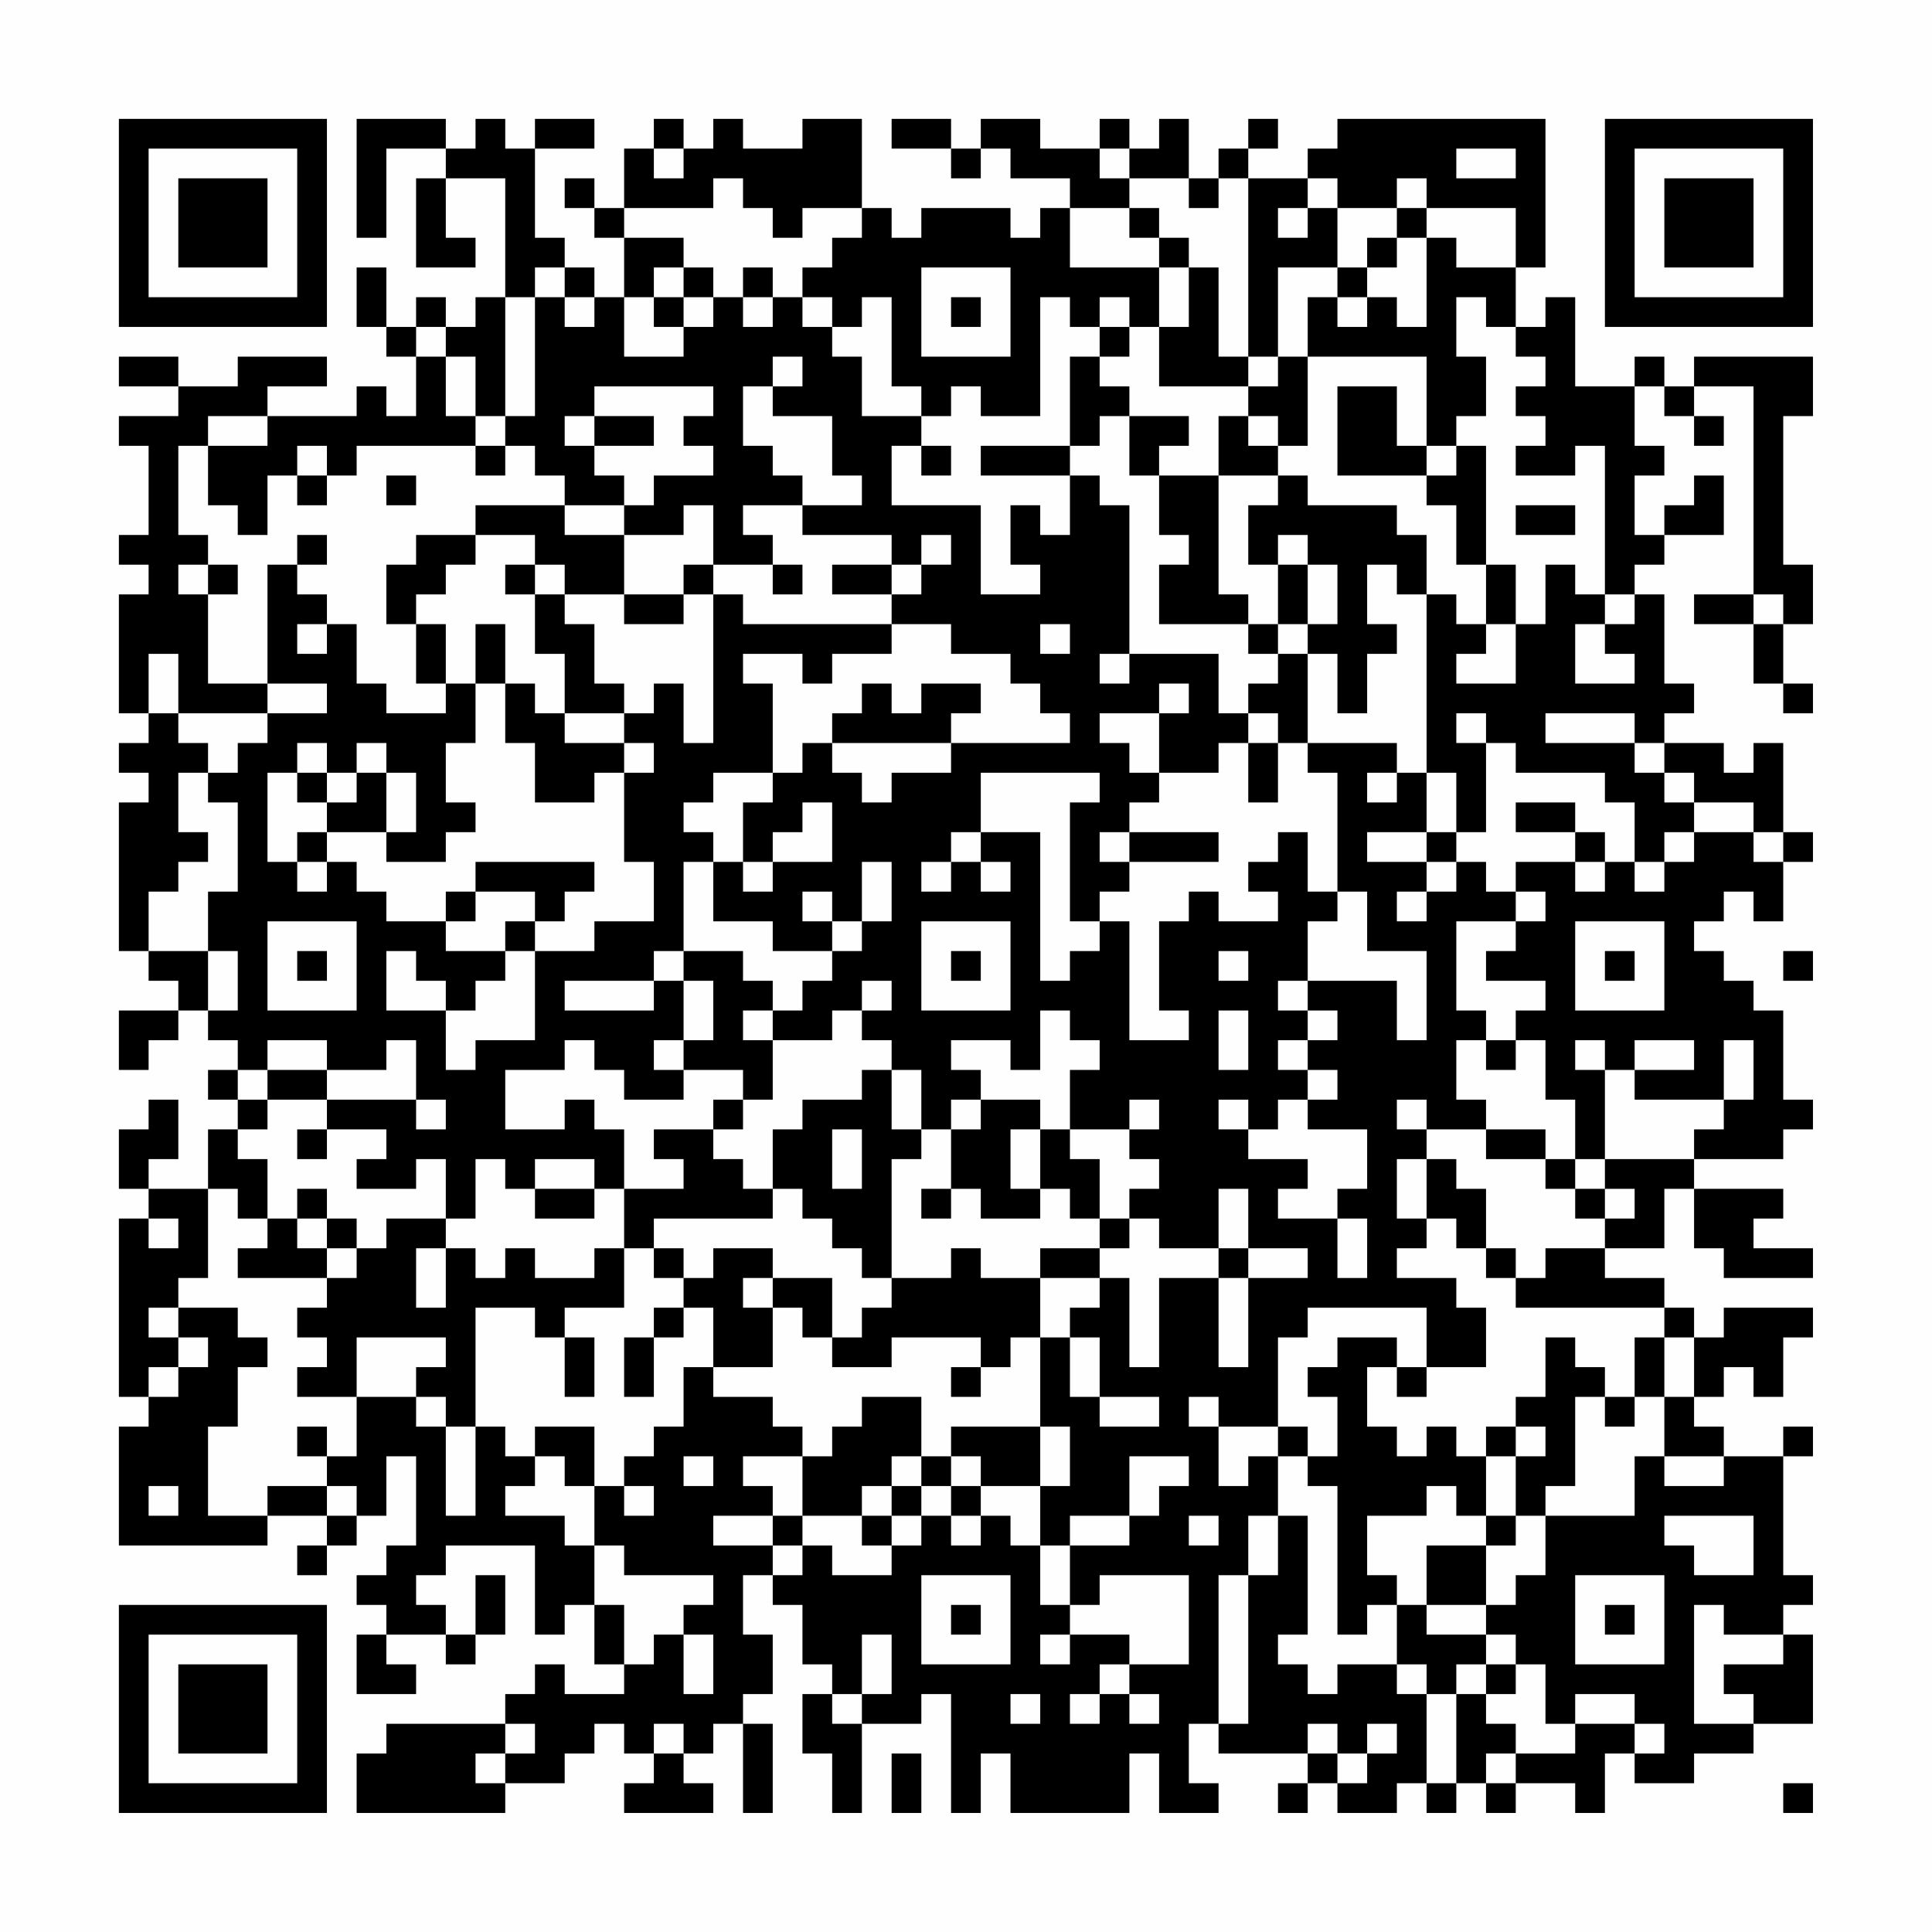 <?xml version="1.0" encoding="UTF-8"?>
<svg xmlns="http://www.w3.org/2000/svg" version="1.1" width="300" height="300" viewBox="0 0 300 300"><rect x="0" y="0" width="300" height="300" fill="#fefefe"/><g transform="scale(4.615)"><g transform="translate(4,4)"><path fill-rule="evenodd" d="M8 0L8 4L9 4L9 1L11 1L11 2L10 2L10 5L12 5L12 4L11 4L11 2L13 2L13 6L12 6L12 7L11 7L11 6L10 6L10 7L9 7L9 5L8 5L8 7L9 7L9 8L10 8L10 10L9 10L9 9L8 9L8 10L5 10L5 9L7 9L7 8L4 8L4 9L2 9L2 8L0 8L0 9L2 9L2 10L0 10L0 11L1 11L1 14L0 14L0 15L1 15L1 16L0 16L0 20L1 20L1 21L0 21L0 22L1 22L1 23L0 23L0 28L1 28L1 29L2 29L2 30L0 30L0 32L1 32L1 31L2 31L2 30L3 30L3 31L4 31L4 32L3 32L3 33L4 33L4 34L3 34L3 36L1 36L1 35L2 35L2 33L1 33L1 34L0 34L0 36L1 36L1 37L0 37L0 43L1 43L1 44L0 44L0 48L5 48L5 47L7 47L7 48L6 48L6 49L7 49L7 48L8 48L8 47L9 47L9 45L10 45L10 48L9 48L9 49L8 49L8 50L9 50L9 51L8 51L8 53L10 53L10 52L9 52L9 51L11 51L11 52L12 52L12 51L13 51L13 49L12 49L12 51L11 51L11 50L10 50L10 49L11 49L11 48L14 48L14 51L15 51L15 50L16 50L16 52L17 52L17 53L15 53L15 52L14 52L14 53L13 53L13 54L9 54L9 55L8 55L8 57L13 57L13 56L15 56L15 55L16 55L16 54L17 54L17 55L18 55L18 56L17 56L17 57L20 57L20 56L19 56L19 55L20 55L20 54L21 54L21 57L22 57L22 54L21 54L21 53L22 53L22 51L21 51L21 49L22 49L22 50L23 50L23 52L24 52L24 53L23 53L23 55L24 55L24 57L25 57L25 54L27 54L27 53L28 53L28 57L29 57L29 55L30 55L30 57L34 57L34 55L35 55L35 57L37 57L37 56L36 56L36 54L37 54L37 55L40 55L40 56L39 56L39 57L40 57L40 56L41 56L41 57L43 57L43 56L44 56L44 57L45 57L45 56L46 56L46 57L47 57L47 56L49 56L49 57L50 57L50 55L51 55L51 56L53 56L53 55L55 55L55 54L57 54L57 51L56 51L56 50L57 50L57 49L56 49L56 45L57 45L57 44L56 44L56 45L54 45L54 44L53 44L53 43L54 43L54 42L55 42L55 43L56 43L56 41L57 41L57 40L54 40L54 41L53 41L53 40L52 40L52 39L50 39L50 38L52 38L52 36L53 36L53 38L54 38L54 39L57 39L57 38L55 38L55 37L56 37L56 36L53 36L53 35L56 35L56 34L57 34L57 33L56 33L56 30L55 30L55 29L54 29L54 28L53 28L53 27L54 27L54 26L55 26L55 27L56 27L56 25L57 25L57 24L56 24L56 21L55 21L55 22L54 22L54 21L52 21L52 20L53 20L53 19L52 19L52 16L51 16L51 15L52 15L52 14L54 14L54 12L53 12L53 13L52 13L52 14L51 14L51 12L52 12L52 11L51 11L51 9L52 9L52 10L53 10L53 11L54 11L54 10L53 10L53 9L55 9L55 16L53 16L53 17L55 17L55 19L56 19L56 20L57 20L57 19L56 19L56 17L57 17L57 15L56 15L56 10L57 10L57 8L53 8L53 9L52 9L52 8L51 8L51 9L49 9L49 6L48 6L48 7L47 7L47 5L48 5L48 0L41 0L41 1L40 1L40 2L38 2L38 1L39 1L39 0L38 0L38 1L37 1L37 2L36 2L36 0L35 0L35 1L34 1L34 0L33 0L33 1L31 1L31 0L29 0L29 1L28 1L28 0L26 0L26 1L28 1L28 2L29 2L29 1L30 1L30 2L32 2L32 3L31 3L31 4L30 4L30 3L27 3L27 4L26 4L26 3L25 3L25 0L23 0L23 1L21 1L21 0L20 0L20 1L19 1L19 0L18 0L18 1L17 1L17 3L16 3L16 2L15 2L15 3L16 3L16 4L17 4L17 6L16 6L16 5L15 5L15 4L14 4L14 1L16 1L16 0L14 0L14 1L13 1L13 0L12 0L12 1L11 1L11 0ZM18 1L18 2L19 2L19 1ZM33 1L33 2L34 2L34 3L32 3L32 5L35 5L35 7L34 7L34 6L33 6L33 7L32 7L32 6L31 6L31 10L29 10L29 9L28 9L28 10L27 10L27 9L26 9L26 6L25 6L25 7L24 7L24 6L23 6L23 5L24 5L24 4L25 4L25 3L23 3L23 4L22 4L22 3L21 3L21 2L20 2L20 3L17 3L17 4L19 4L19 5L18 5L18 6L17 6L17 8L19 8L19 7L20 7L20 6L21 6L21 7L22 7L22 6L23 6L23 7L24 7L24 8L25 8L25 10L27 10L27 11L26 11L26 13L29 13L29 16L31 16L31 15L30 15L30 13L31 13L31 14L32 14L32 12L33 12L33 13L34 13L34 18L33 18L33 19L34 19L34 18L37 18L37 20L38 20L38 21L37 21L37 22L35 22L35 20L36 20L36 19L35 19L35 20L33 20L33 21L34 21L34 22L35 22L35 23L34 23L34 24L33 24L33 25L34 25L34 26L33 26L33 27L32 27L32 23L33 23L33 22L29 22L29 24L28 24L28 25L27 25L27 26L28 26L28 25L29 25L29 26L30 26L30 25L29 25L29 24L31 24L31 29L32 29L32 28L33 28L33 27L34 27L34 31L36 31L36 30L35 30L35 27L36 27L36 26L37 26L37 27L39 27L39 26L38 26L38 25L39 25L39 24L40 24L40 26L41 26L41 27L40 27L40 29L39 29L39 30L40 30L40 31L39 31L39 32L40 32L40 33L39 33L39 34L38 34L38 33L37 33L37 34L38 34L38 35L40 35L40 36L39 36L39 37L41 37L41 39L42 39L42 37L41 37L41 36L42 36L42 34L40 34L40 33L41 33L41 32L40 32L40 31L41 31L41 30L40 30L40 29L43 29L43 31L44 31L44 28L42 28L42 26L41 26L41 22L40 22L40 21L43 21L43 22L42 22L42 23L43 23L43 22L44 22L44 24L42 24L42 25L44 25L44 26L43 26L43 27L44 27L44 26L45 26L45 25L46 25L46 26L47 26L47 27L45 27L45 30L46 30L46 31L45 31L45 33L46 33L46 34L44 34L44 33L43 33L43 34L44 34L44 35L43 35L43 37L44 37L44 38L43 38L43 39L45 39L45 40L46 40L46 42L44 42L44 40L40 40L40 41L39 41L39 44L37 44L37 43L36 43L36 44L37 44L37 46L38 46L38 45L39 45L39 47L38 47L38 49L37 49L37 54L38 54L38 49L39 49L39 47L40 47L40 51L39 51L39 52L40 52L40 53L41 53L41 52L43 52L43 53L44 53L44 56L45 56L45 53L46 53L46 54L47 54L47 55L46 55L46 56L47 56L47 55L49 55L49 54L51 54L51 55L52 55L52 54L51 54L51 53L49 53L49 54L48 54L48 52L47 52L47 51L46 51L46 50L47 50L47 49L48 49L48 47L51 47L51 45L52 45L52 46L54 46L54 45L52 45L52 43L53 43L53 41L52 41L52 40L47 40L47 39L48 39L48 38L50 38L50 37L51 37L51 36L50 36L50 35L53 35L53 34L54 34L54 33L55 33L55 31L54 31L54 33L51 33L51 32L53 32L53 31L51 31L51 32L50 32L50 31L49 31L49 32L50 32L50 35L49 35L49 33L48 33L48 31L47 31L47 30L48 30L48 29L46 29L46 28L47 28L47 27L48 27L48 26L47 26L47 25L49 25L49 26L50 26L50 25L51 25L51 26L52 26L52 25L53 25L53 24L55 24L55 25L56 25L56 24L55 24L55 23L53 23L53 22L52 22L52 21L51 21L51 20L48 20L48 21L51 21L51 22L52 22L52 23L53 23L53 24L52 24L52 25L51 25L51 23L50 23L50 22L47 22L47 21L46 21L46 20L45 20L45 21L46 21L46 24L45 24L45 22L44 22L44 16L45 16L45 17L46 17L46 18L45 18L45 19L47 19L47 17L48 17L48 15L49 15L49 16L50 16L50 17L49 17L49 19L51 19L51 18L50 18L50 17L51 17L51 16L50 16L50 11L49 11L49 12L47 12L47 11L48 11L48 10L47 10L47 9L48 9L48 8L47 8L47 7L46 7L46 6L45 6L45 8L46 8L46 10L45 10L45 11L44 11L44 8L40 8L40 6L41 6L41 7L42 7L42 6L43 6L43 7L44 7L44 4L45 4L45 5L47 5L47 3L44 3L44 2L43 2L43 3L41 3L41 2L40 2L40 3L39 3L39 4L40 4L40 3L41 3L41 5L39 5L39 8L38 8L38 2L37 2L37 3L36 3L36 2L34 2L34 1ZM45 1L45 2L47 2L47 1ZM34 3L34 4L35 4L35 5L36 5L36 7L35 7L35 9L38 9L38 10L37 10L37 12L35 12L35 11L36 11L36 10L34 10L34 9L33 9L33 8L34 8L34 7L33 7L33 8L32 8L32 11L29 11L29 12L32 12L32 11L33 11L33 10L34 10L34 12L35 12L35 14L36 14L36 15L35 15L35 17L38 17L38 18L39 18L39 19L38 19L38 20L39 20L39 21L38 21L38 23L39 23L39 21L40 21L40 18L41 18L41 20L42 20L42 18L43 18L43 17L42 17L42 15L43 15L43 16L44 16L44 14L43 14L43 13L40 13L40 12L39 12L39 11L40 11L40 8L39 8L39 9L38 9L38 8L37 8L37 5L36 5L36 4L35 4L35 3ZM43 3L43 4L42 4L42 5L41 5L41 6L42 6L42 5L43 5L43 4L44 4L44 3ZM14 5L14 6L13 6L13 10L12 10L12 8L11 8L11 7L10 7L10 8L11 8L11 10L12 10L12 11L8 11L8 12L7 12L7 11L6 11L6 12L5 12L5 14L4 14L4 13L3 13L3 11L5 11L5 10L3 10L3 11L2 11L2 14L3 14L3 15L2 15L2 16L3 16L3 19L5 19L5 20L2 20L2 18L1 18L1 20L2 20L2 21L3 21L3 22L2 22L2 24L3 24L3 25L2 25L2 26L1 26L1 28L3 28L3 30L4 30L4 28L3 28L3 26L4 26L4 23L3 23L3 22L4 22L4 21L5 21L5 20L7 20L7 19L5 19L5 15L6 15L6 16L7 16L7 17L6 17L6 18L7 18L7 17L8 17L8 19L9 19L9 20L11 20L11 19L12 19L12 21L11 21L11 23L12 23L12 24L11 24L11 25L9 25L9 24L10 24L10 22L9 22L9 21L8 21L8 22L7 22L7 21L6 21L6 22L5 22L5 25L6 25L6 26L7 26L7 25L8 25L8 26L9 26L9 27L11 27L11 28L13 28L13 29L12 29L12 30L11 30L11 29L10 29L10 28L9 28L9 30L11 30L11 32L12 32L12 31L14 31L14 28L16 28L16 27L18 27L18 25L17 25L17 22L18 22L18 21L17 21L17 20L18 20L18 19L19 19L19 21L20 21L20 16L21 16L21 17L26 17L26 18L24 18L24 19L23 19L23 18L21 18L21 19L22 19L22 22L20 22L20 23L19 23L19 24L20 24L20 25L19 25L19 28L18 28L18 29L15 29L15 30L18 30L18 29L19 29L19 31L18 31L18 32L19 32L19 33L17 33L17 32L16 32L16 31L15 31L15 32L13 32L13 34L15 34L15 33L16 33L16 34L17 34L17 36L16 36L16 35L14 35L14 36L13 36L13 35L12 35L12 37L11 37L11 35L10 35L10 36L8 36L8 35L9 35L9 34L7 34L7 33L10 33L10 34L11 34L11 33L10 33L10 31L9 31L9 32L7 32L7 31L5 31L5 32L4 32L4 33L5 33L5 34L4 34L4 35L5 35L5 37L4 37L4 36L3 36L3 39L2 39L2 40L1 40L1 41L2 41L2 42L1 42L1 43L2 43L2 42L3 42L3 41L2 41L2 40L4 40L4 41L5 41L5 42L4 42L4 44L3 44L3 47L5 47L5 46L7 46L7 47L8 47L8 46L7 46L7 45L8 45L8 43L10 43L10 44L11 44L11 47L12 47L12 44L13 44L13 45L14 45L14 46L13 46L13 47L15 47L15 48L16 48L16 50L17 50L17 52L18 52L18 51L19 51L19 53L20 53L20 51L19 51L19 50L20 50L20 49L17 49L17 48L16 48L16 46L17 46L17 47L18 47L18 46L17 46L17 45L18 45L18 44L19 44L19 42L20 42L20 43L22 43L22 44L23 44L23 45L21 45L21 46L22 46L22 47L20 47L20 48L22 48L22 49L23 49L23 48L24 48L24 49L26 49L26 48L27 48L27 47L28 47L28 48L29 48L29 47L30 47L30 48L31 48L31 50L32 50L32 51L31 51L31 52L32 52L32 51L34 51L34 52L33 52L33 53L32 53L32 54L33 54L33 53L34 53L34 54L35 54L35 53L34 53L34 52L36 52L36 49L33 49L33 50L32 50L32 48L34 48L34 47L35 47L35 46L36 46L36 45L34 45L34 47L32 47L32 48L31 48L31 46L32 46L32 44L31 44L31 41L32 41L32 43L33 43L33 44L35 44L35 43L33 43L33 41L32 41L32 40L33 40L33 39L34 39L34 42L35 42L35 39L37 39L37 42L38 42L38 39L40 39L40 38L38 38L38 36L37 36L37 38L35 38L35 37L34 37L34 36L35 36L35 35L34 35L34 34L35 34L35 33L34 33L34 34L32 34L32 32L33 32L33 31L32 31L32 30L31 30L31 32L30 32L30 31L28 31L28 32L29 32L29 33L28 33L28 34L27 34L27 32L26 32L26 31L25 31L25 30L26 30L26 29L25 29L25 30L24 30L24 31L22 31L22 30L23 30L23 29L24 29L24 28L25 28L25 27L26 27L26 25L25 25L25 27L24 27L24 26L23 26L23 27L24 27L24 28L22 28L22 27L20 27L20 25L21 25L21 26L22 26L22 25L24 25L24 23L23 23L23 24L22 24L22 25L21 25L21 23L22 23L22 22L23 22L23 21L24 21L24 22L25 22L25 23L26 23L26 22L28 22L28 21L32 21L32 20L31 20L31 19L30 19L30 18L28 18L28 17L26 17L26 16L27 16L27 15L28 15L28 14L27 14L27 15L26 15L26 14L23 14L23 13L25 13L25 12L24 12L24 10L22 10L22 9L23 9L23 8L22 8L22 9L21 9L21 11L22 11L22 12L23 12L23 13L21 13L21 14L22 14L22 15L20 15L20 13L19 13L19 14L17 14L17 13L18 13L18 12L20 12L20 11L19 11L19 10L20 10L20 9L16 9L16 10L15 10L15 11L16 11L16 12L17 12L17 13L15 13L15 12L14 12L14 11L13 11L13 10L14 10L14 6L15 6L15 7L16 7L16 6L15 6L15 5ZM19 5L19 6L18 6L18 7L19 7L19 6L20 6L20 5ZM21 5L21 6L22 6L22 5ZM27 5L27 8L30 8L30 5ZM28 6L28 7L29 7L29 6ZM41 9L41 12L44 12L44 13L45 13L45 15L46 15L46 17L47 17L47 15L46 15L46 11L45 11L45 12L44 12L44 11L43 11L43 9ZM16 10L16 11L18 11L18 10ZM38 10L38 11L39 11L39 10ZM12 11L12 12L13 12L13 11ZM27 11L27 12L28 12L28 11ZM6 12L6 13L7 13L7 12ZM9 12L9 13L10 13L10 12ZM37 12L37 16L38 16L38 17L39 17L39 18L40 18L40 17L41 17L41 15L40 15L40 14L39 14L39 15L38 15L38 13L39 13L39 12ZM12 13L12 14L10 14L10 15L9 15L9 17L10 17L10 19L11 19L11 17L10 17L10 16L11 16L11 15L12 15L12 14L14 14L14 15L13 15L13 16L14 16L14 18L15 18L15 20L14 20L14 19L13 19L13 17L12 17L12 19L13 19L13 21L14 21L14 23L16 23L16 22L17 22L17 21L15 21L15 20L17 20L17 19L16 19L16 17L15 17L15 16L17 16L17 17L19 17L19 16L20 16L20 15L19 15L19 16L17 16L17 14L15 14L15 13ZM47 13L47 14L49 14L49 13ZM6 14L6 15L7 15L7 14ZM3 15L3 16L4 16L4 15ZM14 15L14 16L15 16L15 15ZM22 15L22 16L23 16L23 15ZM24 15L24 16L26 16L26 15ZM39 15L39 17L40 17L40 15ZM55 16L55 17L56 17L56 16ZM31 17L31 18L32 18L32 17ZM25 19L25 20L24 20L24 21L28 21L28 20L29 20L29 19L27 19L27 20L26 20L26 19ZM6 22L6 23L7 23L7 24L6 24L6 25L7 25L7 24L9 24L9 22L8 22L8 23L7 23L7 22ZM47 23L47 24L49 24L49 25L50 25L50 24L49 24L49 23ZM34 24L34 25L37 25L37 24ZM44 24L44 25L45 25L45 24ZM12 25L12 26L11 26L11 27L12 27L12 26L14 26L14 27L13 27L13 28L14 28L14 27L15 27L15 26L16 26L16 25ZM5 27L5 30L8 30L8 27ZM27 27L27 30L30 30L30 27ZM49 27L49 30L52 30L52 27ZM6 28L6 29L7 29L7 28ZM19 28L19 29L20 29L20 31L19 31L19 32L21 32L21 33L20 33L20 34L18 34L18 35L19 35L19 36L17 36L17 38L16 38L16 39L14 39L14 38L13 38L13 39L12 39L12 38L11 38L11 37L9 37L9 38L8 38L8 37L7 37L7 36L6 36L6 37L5 37L5 38L4 38L4 39L7 39L7 40L6 40L6 41L7 41L7 42L6 42L6 43L8 43L8 41L11 41L11 42L10 42L10 43L11 43L11 44L12 44L12 40L14 40L14 41L15 41L15 43L16 43L16 41L15 41L15 40L17 40L17 38L18 38L18 39L19 39L19 40L18 40L18 41L17 41L17 43L18 43L18 41L19 41L19 40L20 40L20 42L22 42L22 40L23 40L23 41L24 41L24 42L26 42L26 41L29 41L29 42L28 42L28 43L29 43L29 42L30 42L30 41L31 41L31 39L33 39L33 38L34 38L34 37L33 37L33 35L32 35L32 34L31 34L31 33L29 33L29 34L28 34L28 36L27 36L27 37L28 37L28 36L29 36L29 37L31 37L31 36L32 36L32 37L33 37L33 38L31 38L31 39L29 39L29 38L28 38L28 39L26 39L26 35L27 35L27 34L26 34L26 32L25 32L25 33L23 33L23 34L22 34L22 36L21 36L21 35L20 35L20 34L21 34L21 33L22 33L22 31L21 31L21 30L22 30L22 29L21 29L21 28ZM28 28L28 29L29 29L29 28ZM37 28L37 29L38 29L38 28ZM50 28L50 29L51 29L51 28ZM56 28L56 29L57 29L57 28ZM37 30L37 32L38 32L38 30ZM46 31L46 32L47 32L47 31ZM5 32L5 33L7 33L7 32ZM6 34L6 35L7 35L7 34ZM24 34L24 36L25 36L25 34ZM30 34L30 36L31 36L31 34ZM46 34L46 35L48 35L48 36L49 36L49 37L50 37L50 36L49 36L49 35L48 35L48 34ZM44 35L44 37L45 37L45 38L46 38L46 39L47 39L47 38L46 38L46 36L45 36L45 35ZM14 36L14 37L16 37L16 36ZM22 36L22 37L18 37L18 38L19 38L19 39L20 39L20 38L22 38L22 39L21 39L21 40L22 40L22 39L24 39L24 41L25 41L25 40L26 40L26 39L25 39L25 38L24 38L24 37L23 37L23 36ZM1 37L1 38L2 38L2 37ZM6 37L6 38L7 38L7 39L8 39L8 38L7 38L7 37ZM10 38L10 40L11 40L11 38ZM37 38L37 39L38 39L38 38ZM41 41L41 42L40 42L40 43L41 43L41 45L40 45L40 44L39 44L39 45L40 45L40 46L41 46L41 51L42 51L42 50L43 50L43 52L44 52L44 53L45 53L45 52L46 52L46 53L47 53L47 52L46 52L46 51L44 51L44 50L46 50L46 48L47 48L47 47L48 47L48 46L49 46L49 43L50 43L50 44L51 44L51 43L52 43L52 41L51 41L51 43L50 43L50 42L49 42L49 41L48 41L48 43L47 43L47 44L46 44L46 45L45 45L45 44L44 44L44 45L43 45L43 44L42 44L42 42L43 42L43 43L44 43L44 42L43 42L43 41ZM25 43L25 44L24 44L24 45L23 45L23 47L22 47L22 48L23 48L23 47L25 47L25 48L26 48L26 47L27 47L27 46L28 46L28 47L29 47L29 46L31 46L31 44L28 44L28 45L27 45L27 43ZM6 44L6 45L7 45L7 44ZM14 44L14 45L15 45L15 46L16 46L16 44ZM47 44L47 45L46 45L46 47L45 47L45 46L44 46L44 47L42 47L42 49L43 49L43 50L44 50L44 48L46 48L46 47L47 47L47 45L48 45L48 44ZM19 45L19 46L20 46L20 45ZM26 45L26 46L25 46L25 47L26 47L26 46L27 46L27 45ZM28 45L28 46L29 46L29 45ZM1 46L1 47L2 47L2 46ZM36 47L36 48L37 48L37 47ZM52 47L52 48L53 48L53 49L55 49L55 47ZM27 49L27 52L30 52L30 49ZM49 49L49 52L52 52L52 49ZM28 50L28 51L29 51L29 50ZM50 50L50 51L51 51L51 50ZM53 50L53 54L55 54L55 53L54 53L54 52L56 52L56 51L54 51L54 50ZM25 51L25 53L24 53L24 54L25 54L25 53L26 53L26 51ZM30 53L30 54L31 54L31 53ZM13 54L13 55L12 55L12 56L13 56L13 55L14 55L14 54ZM18 54L18 55L19 55L19 54ZM40 54L40 55L41 55L41 56L42 56L42 55L43 55L43 54L42 54L42 55L41 55L41 54ZM26 55L26 57L27 57L27 55ZM56 56L56 57L57 57L57 56ZM0 0L0 7L7 7L7 0ZM1 1L1 6L6 6L6 1ZM2 2L2 5L5 5L5 2ZM50 0L50 7L57 7L57 0ZM51 1L51 6L56 6L56 1ZM52 2L52 5L55 5L55 2ZM0 50L0 57L7 57L7 50ZM1 51L1 56L6 56L6 51ZM2 52L2 55L5 55L5 52Z" fill="#000000"/></g></g></svg>
